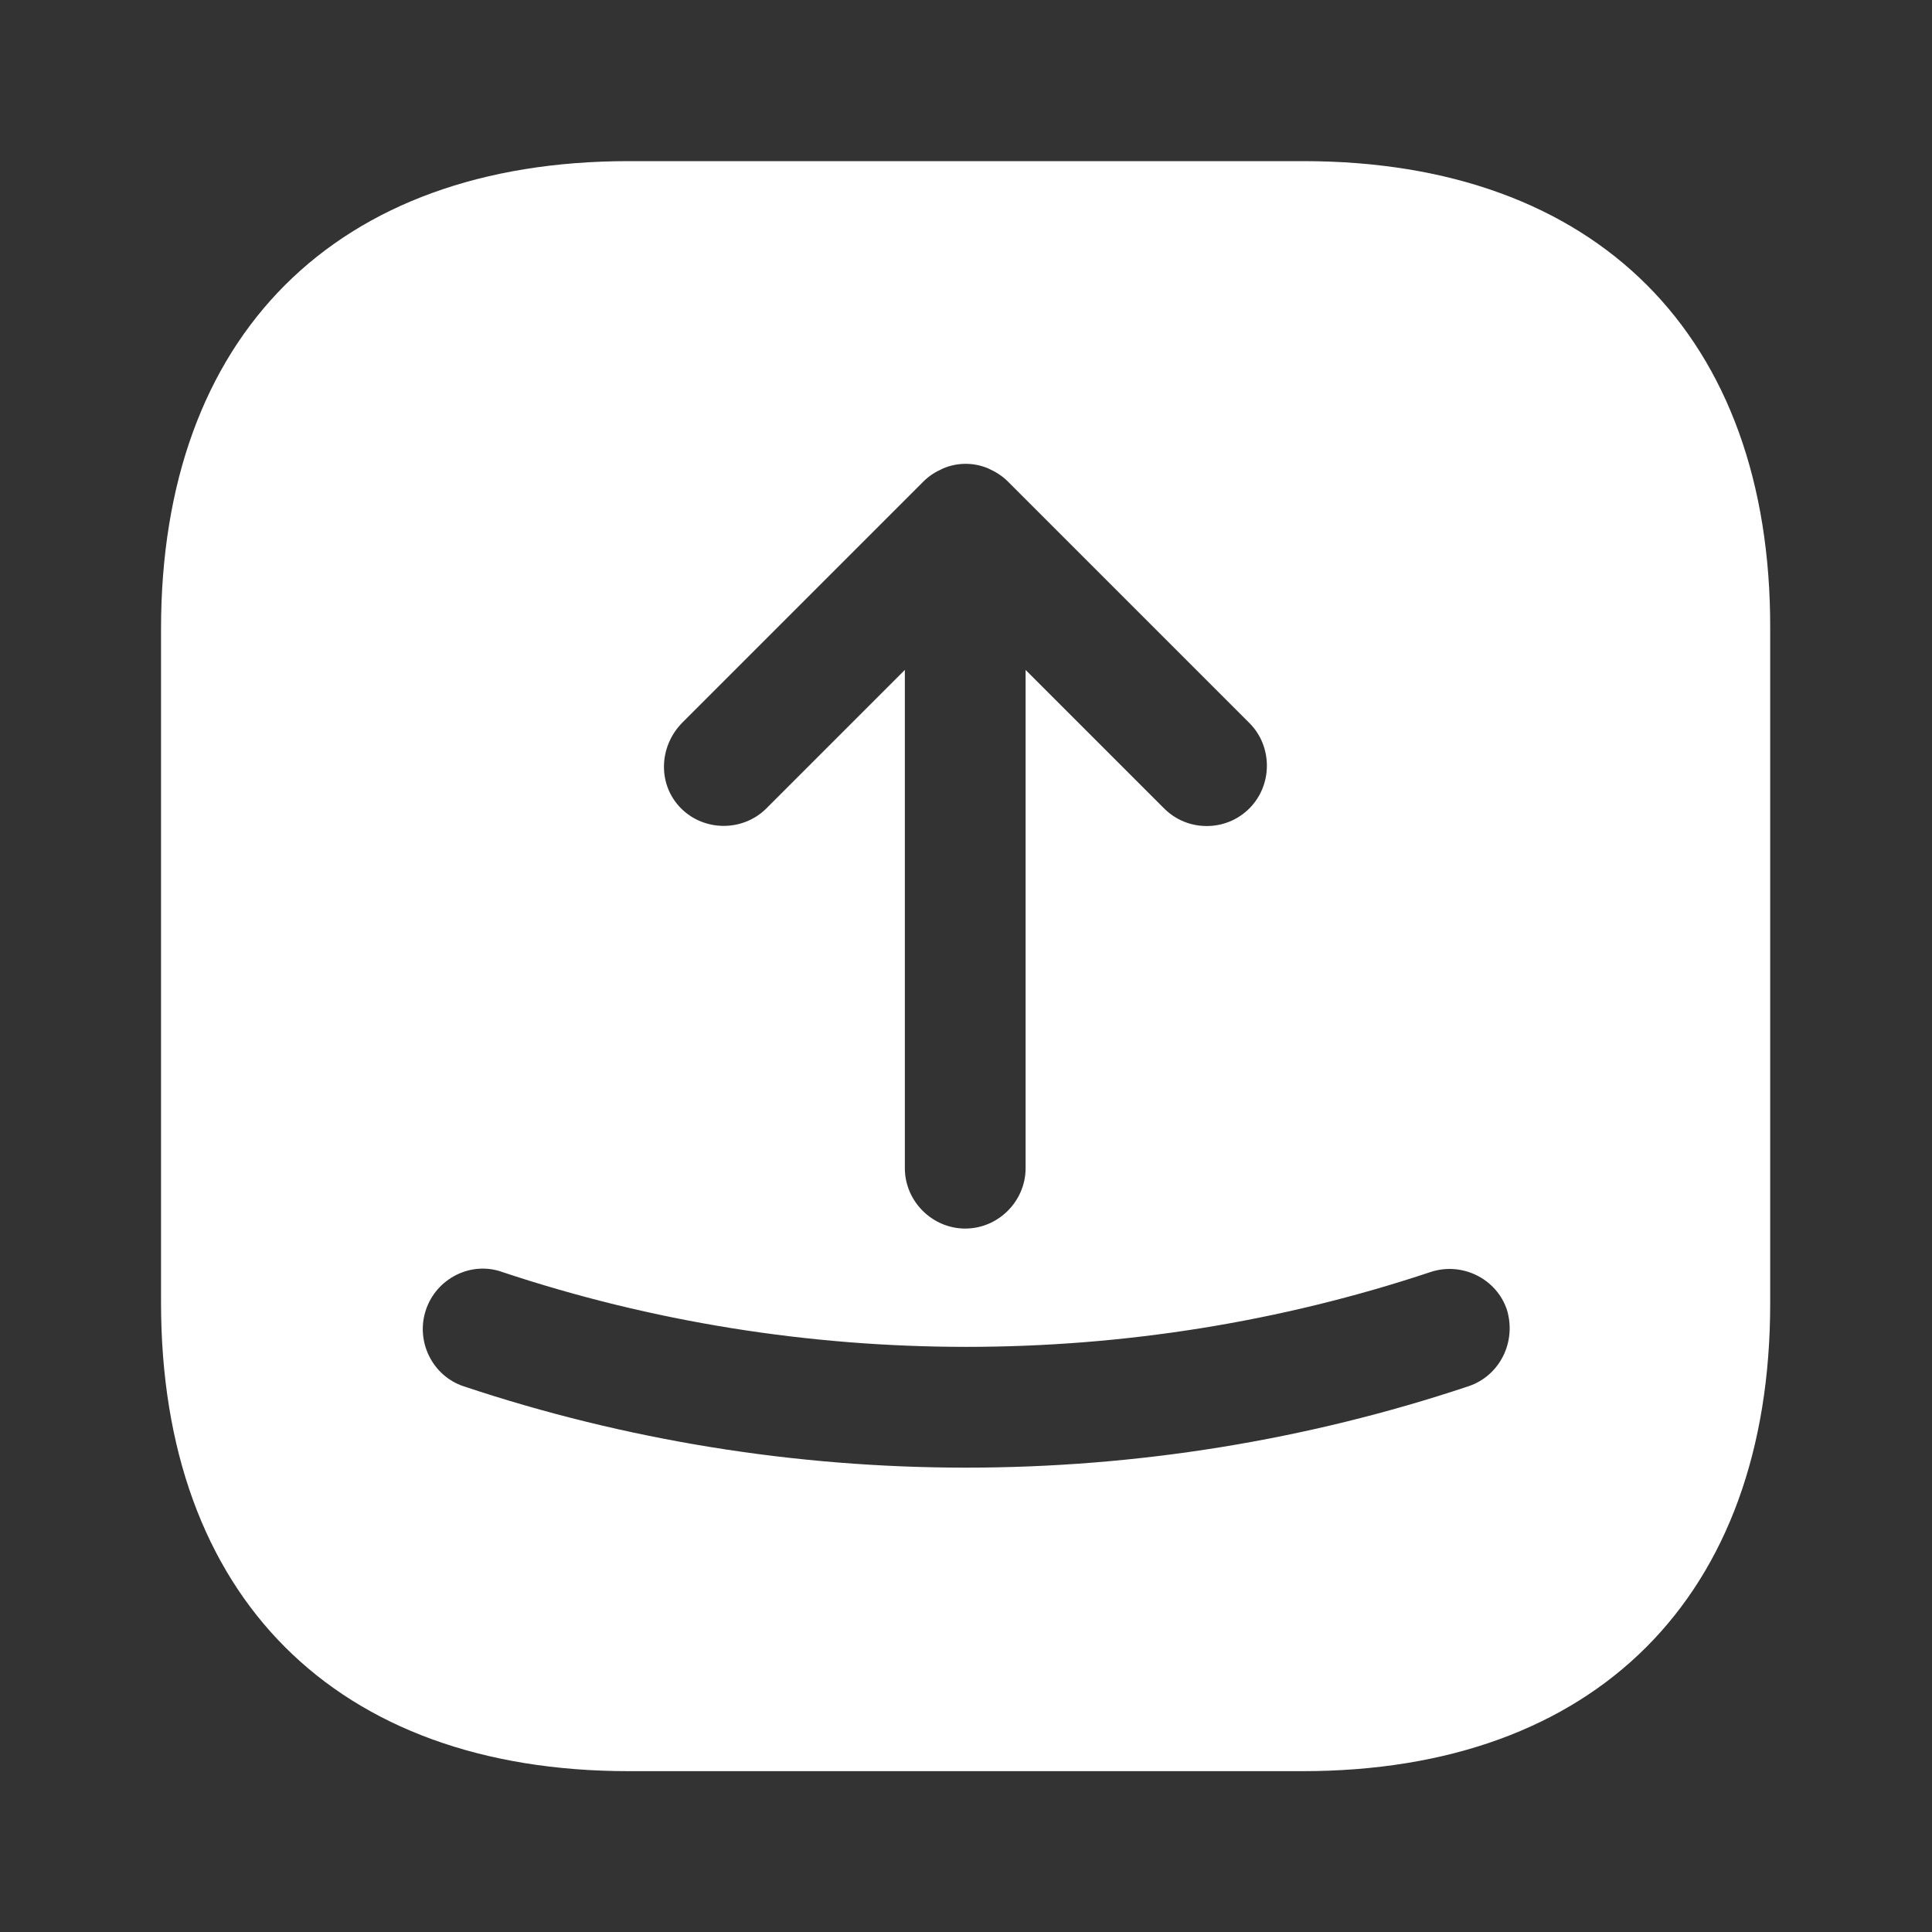 <svg width="20" height="20" viewBox="0 0 20 20" fill="none" xmlns="http://www.w3.org/2000/svg">
<rect x="0" y="0" width="20" height="20" fill="#333333" stroke="none"/>
<path d="M13.492 1.668H6.509C3.475 1.668 1.667 3.476 1.667 6.51V13.485C1.667 16.526 3.475 18.335 6.509 18.335H13.484C16.517 18.335 18.325 16.526 18.325 13.493V6.51C18.334 3.476 16.525 1.668 13.492 1.668ZM7.059 7.485L9.559 4.985C9.617 4.926 9.684 4.885 9.759 4.851C9.909 4.785 10.084 4.785 10.234 4.851C10.309 4.885 10.375 4.926 10.434 4.985L12.934 7.485C13.175 7.726 13.175 8.126 12.934 8.368C12.809 8.493 12.65 8.551 12.492 8.551C12.334 8.551 12.175 8.493 12.05 8.368L10.617 6.935V12.093C10.617 12.435 10.334 12.718 9.992 12.718C9.65 12.718 9.367 12.435 9.367 12.093V6.935L7.934 8.368C7.692 8.61 7.292 8.61 7.05 8.368C6.809 8.126 6.817 7.735 7.059 7.485ZM15.2 14.351C13.525 14.91 11.767 15.193 10 15.193C8.234 15.193 6.475 14.91 4.8 14.351C4.475 14.243 4.3 13.885 4.409 13.56C4.517 13.235 4.875 13.051 5.2 13.168C8.3 14.201 11.709 14.201 14.809 13.168C15.134 13.06 15.492 13.235 15.6 13.56C15.7 13.893 15.525 14.243 15.2 14.351Z" fill="white"/>
</svg>
